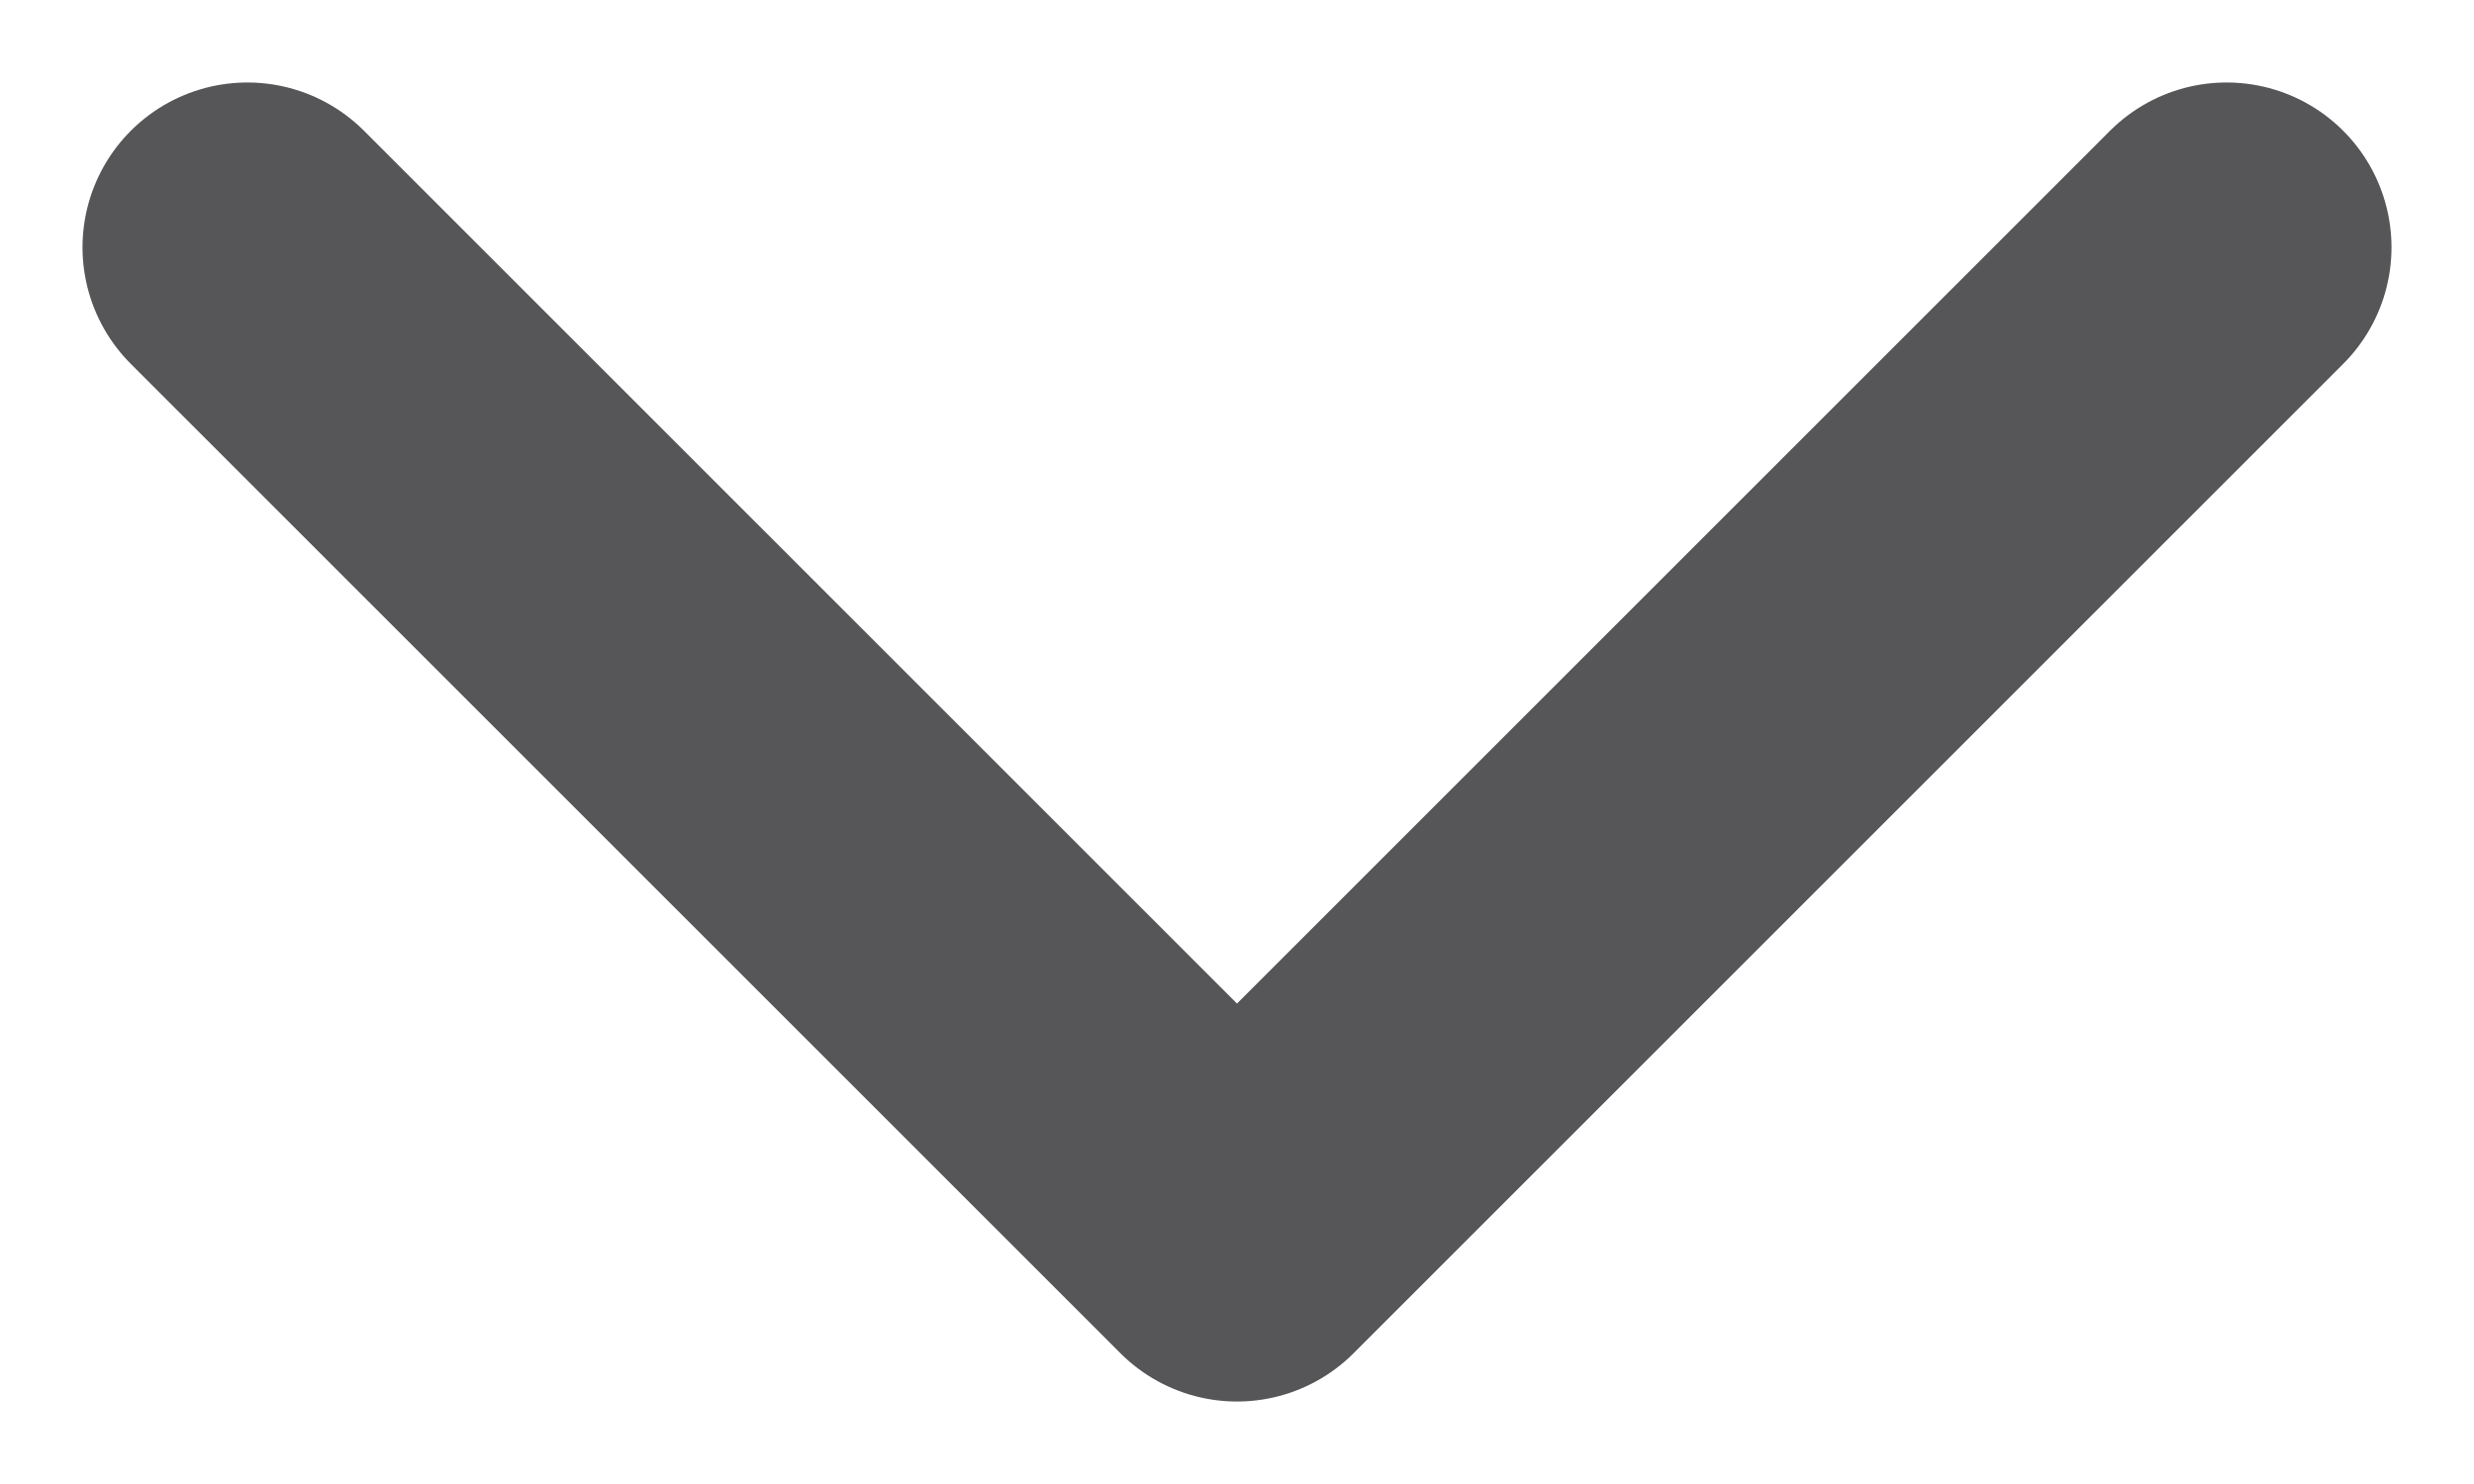 <svg width="10" height="6" viewBox="0 0 10 6" fill="none" xmlns="http://www.w3.org/2000/svg">
<path d="M1 1L5 5L9 1" stroke="#565659" stroke-width="1.333" stroke-linecap="round" stroke-linejoin="round"/>
</svg>
